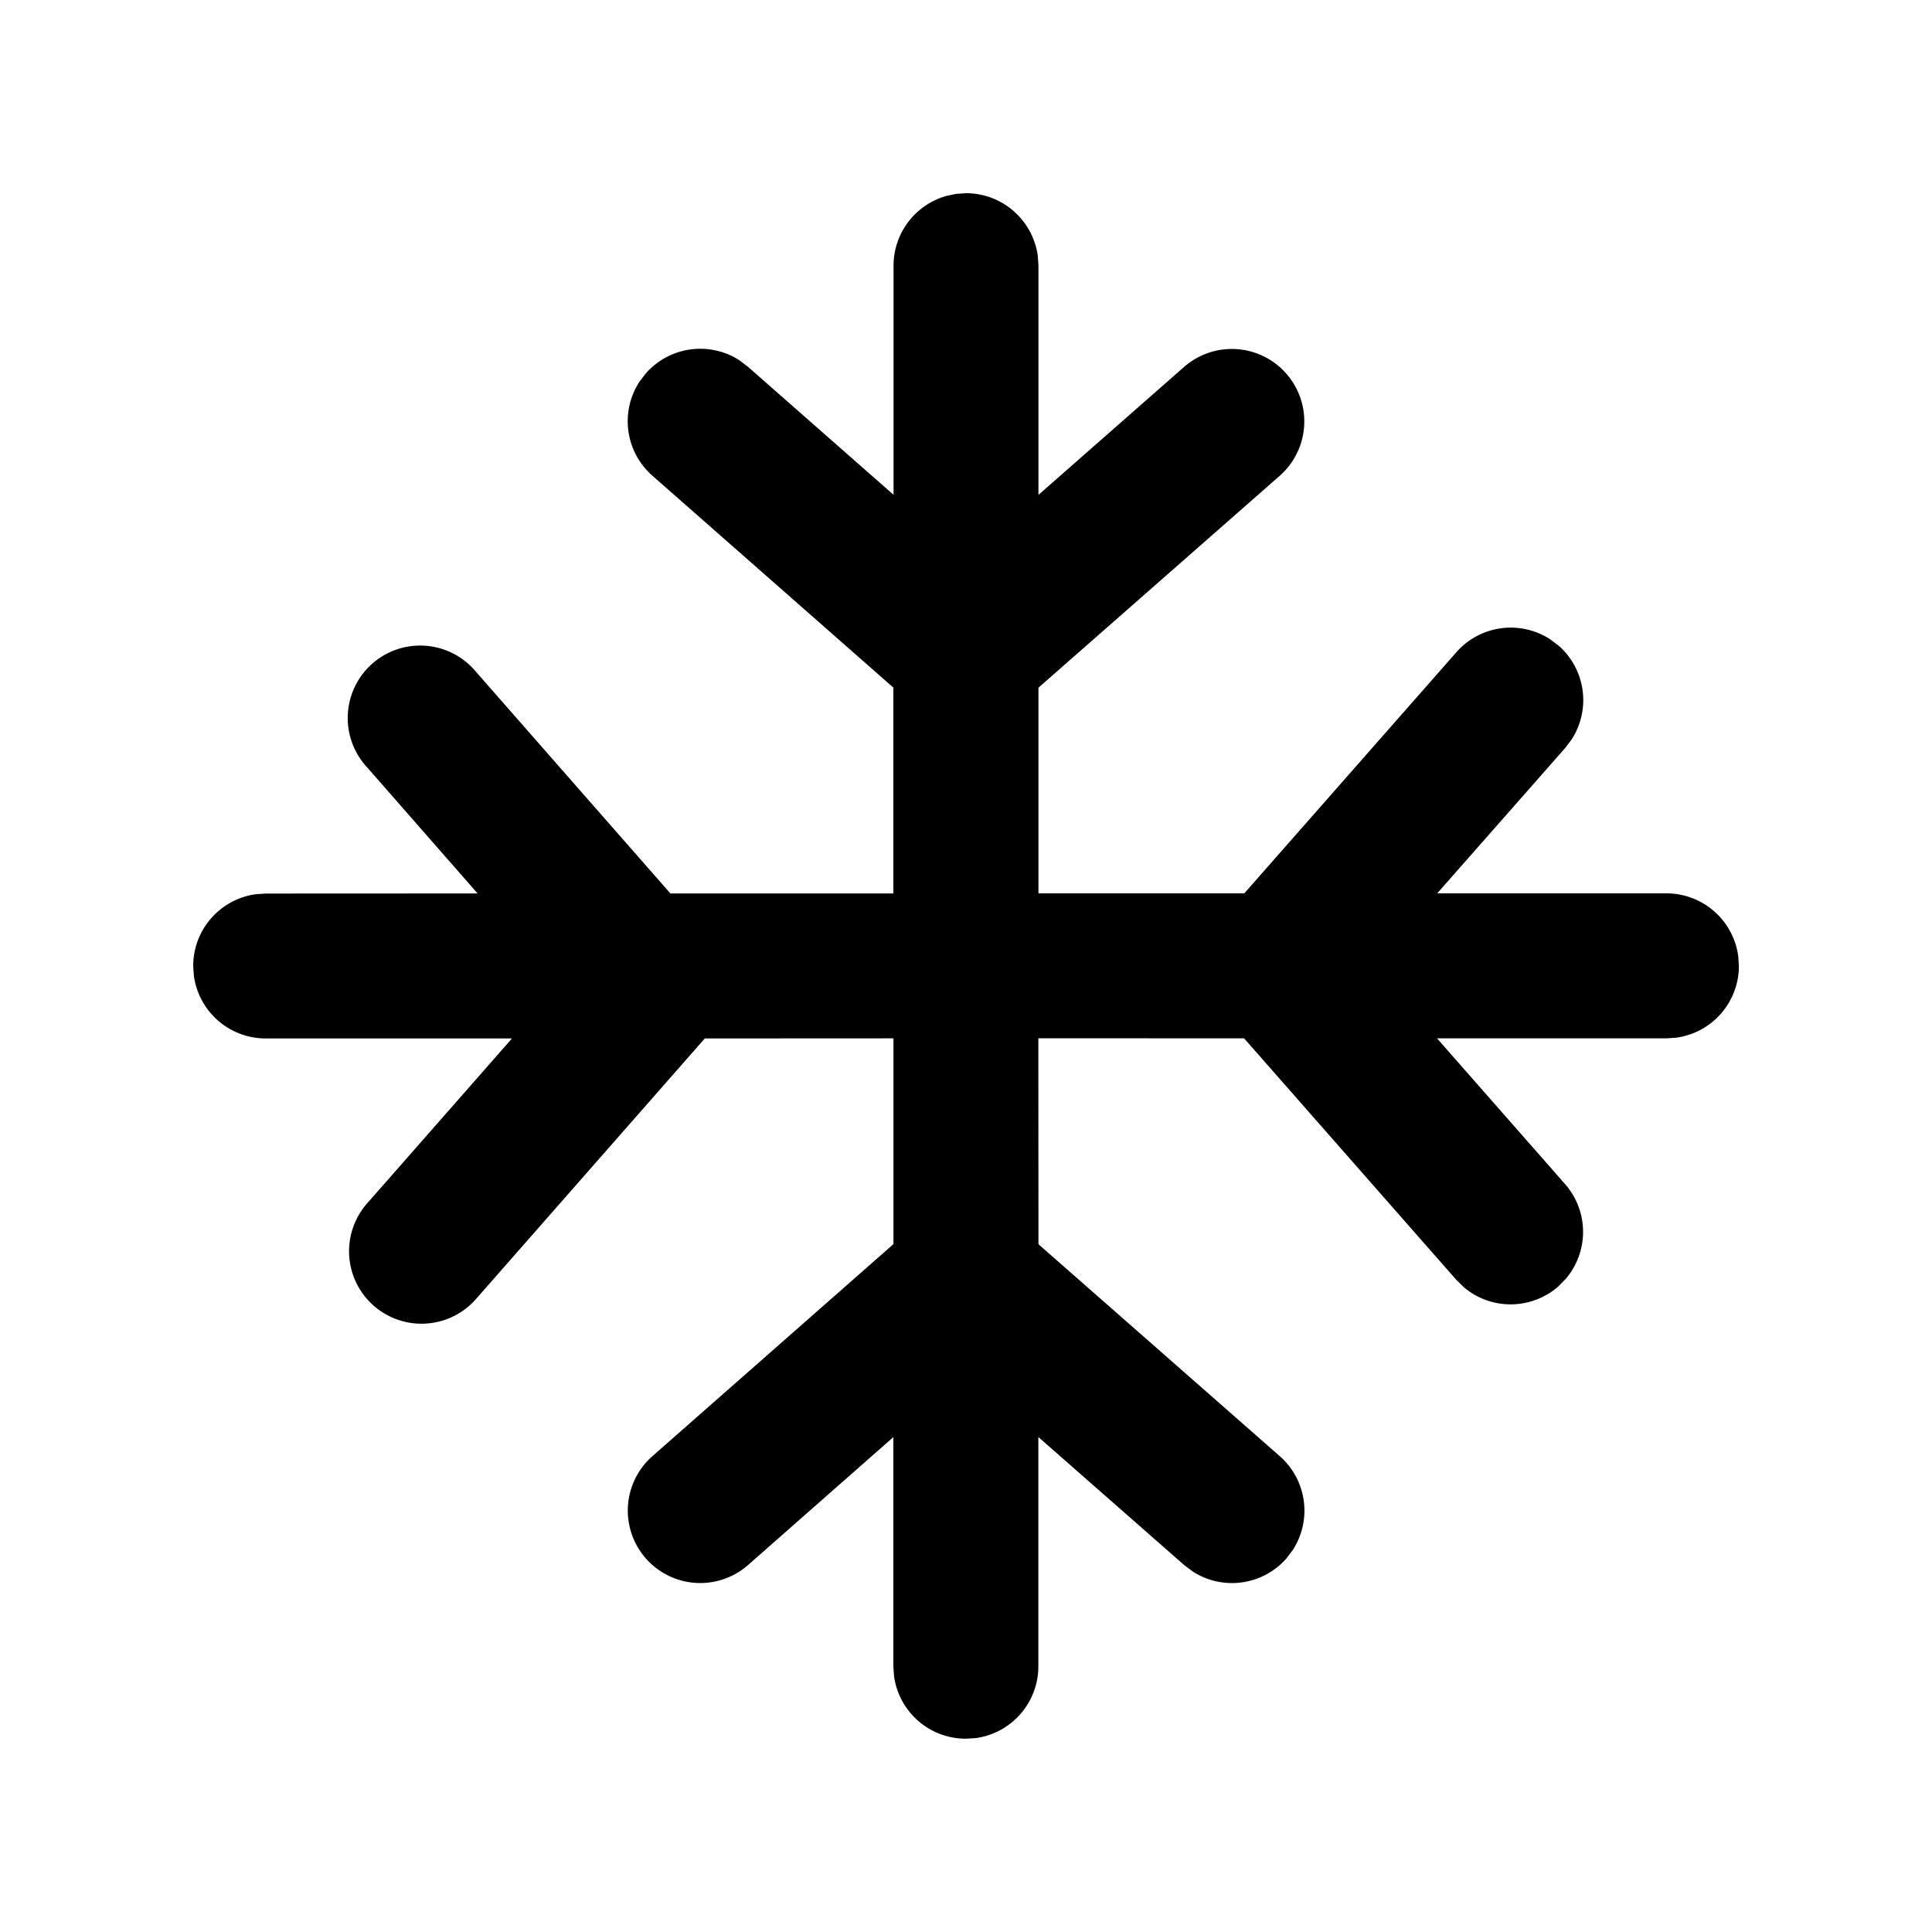 <svg xmlns="http://www.w3.org/2000/svg" viewBox="0 0 20 20"><path fill="currentColor" d="M10 2a.75.75 0 0 1 .743.648l.007.102v2.373l1.507-1.324a.75.75 0 0 1 .99 1.127L10.75 7.119v2.129h2.131l2.195-2.496a.75.75 0 0 1 .97-.135l.089.067a.75.75 0 0 1 .135.97l-.067.089-1.325 1.505h2.373a.75.75 0 0 1 .743.649l.007.102a.75.75 0 0 1-.648.743l-.102.007h-2.375l1.325 1.508a.75.75 0 0 1 .01.979l-.078.08a.75.75 0 0 1-.98.009l-.079-.078-2.195-2.498-2.13-.001.001 2.132 2.498 2.194a.75.75 0 0 1 .136.97l-.067.089a.75.75 0 0 1-.97.135l-.089-.067-1.509-1.325v2.374a.75.75 0 0 1-.649.743l-.102.006a.75.75 0 0 1-.743-.648l-.007-.102v-2.372l-1.504 1.324a.75.75 0 0 1-.99-1.127l2.495-2.195v-2.13l-1.953.001-2.369 2.698a.75.75 0 1 1-1.127-.99l1.5-1.708H2.75a.75.75 0 0 1-.743-.649L2 10a.75.75 0 0 1 .648-.743l.102-.007 2.194-.001L3.8 7.943a.75.75 0 1 1 1.127-.989L6.94 9.249h2.308V7.118L6.753 4.924a.75.75 0 0 1-.135-.97l.067-.088a.75.75 0 0 1 .97-.136l.088.067L9.25 5.122V2.75a.75.75 0 0 1 .552-.723l.097-.02z"/></svg>